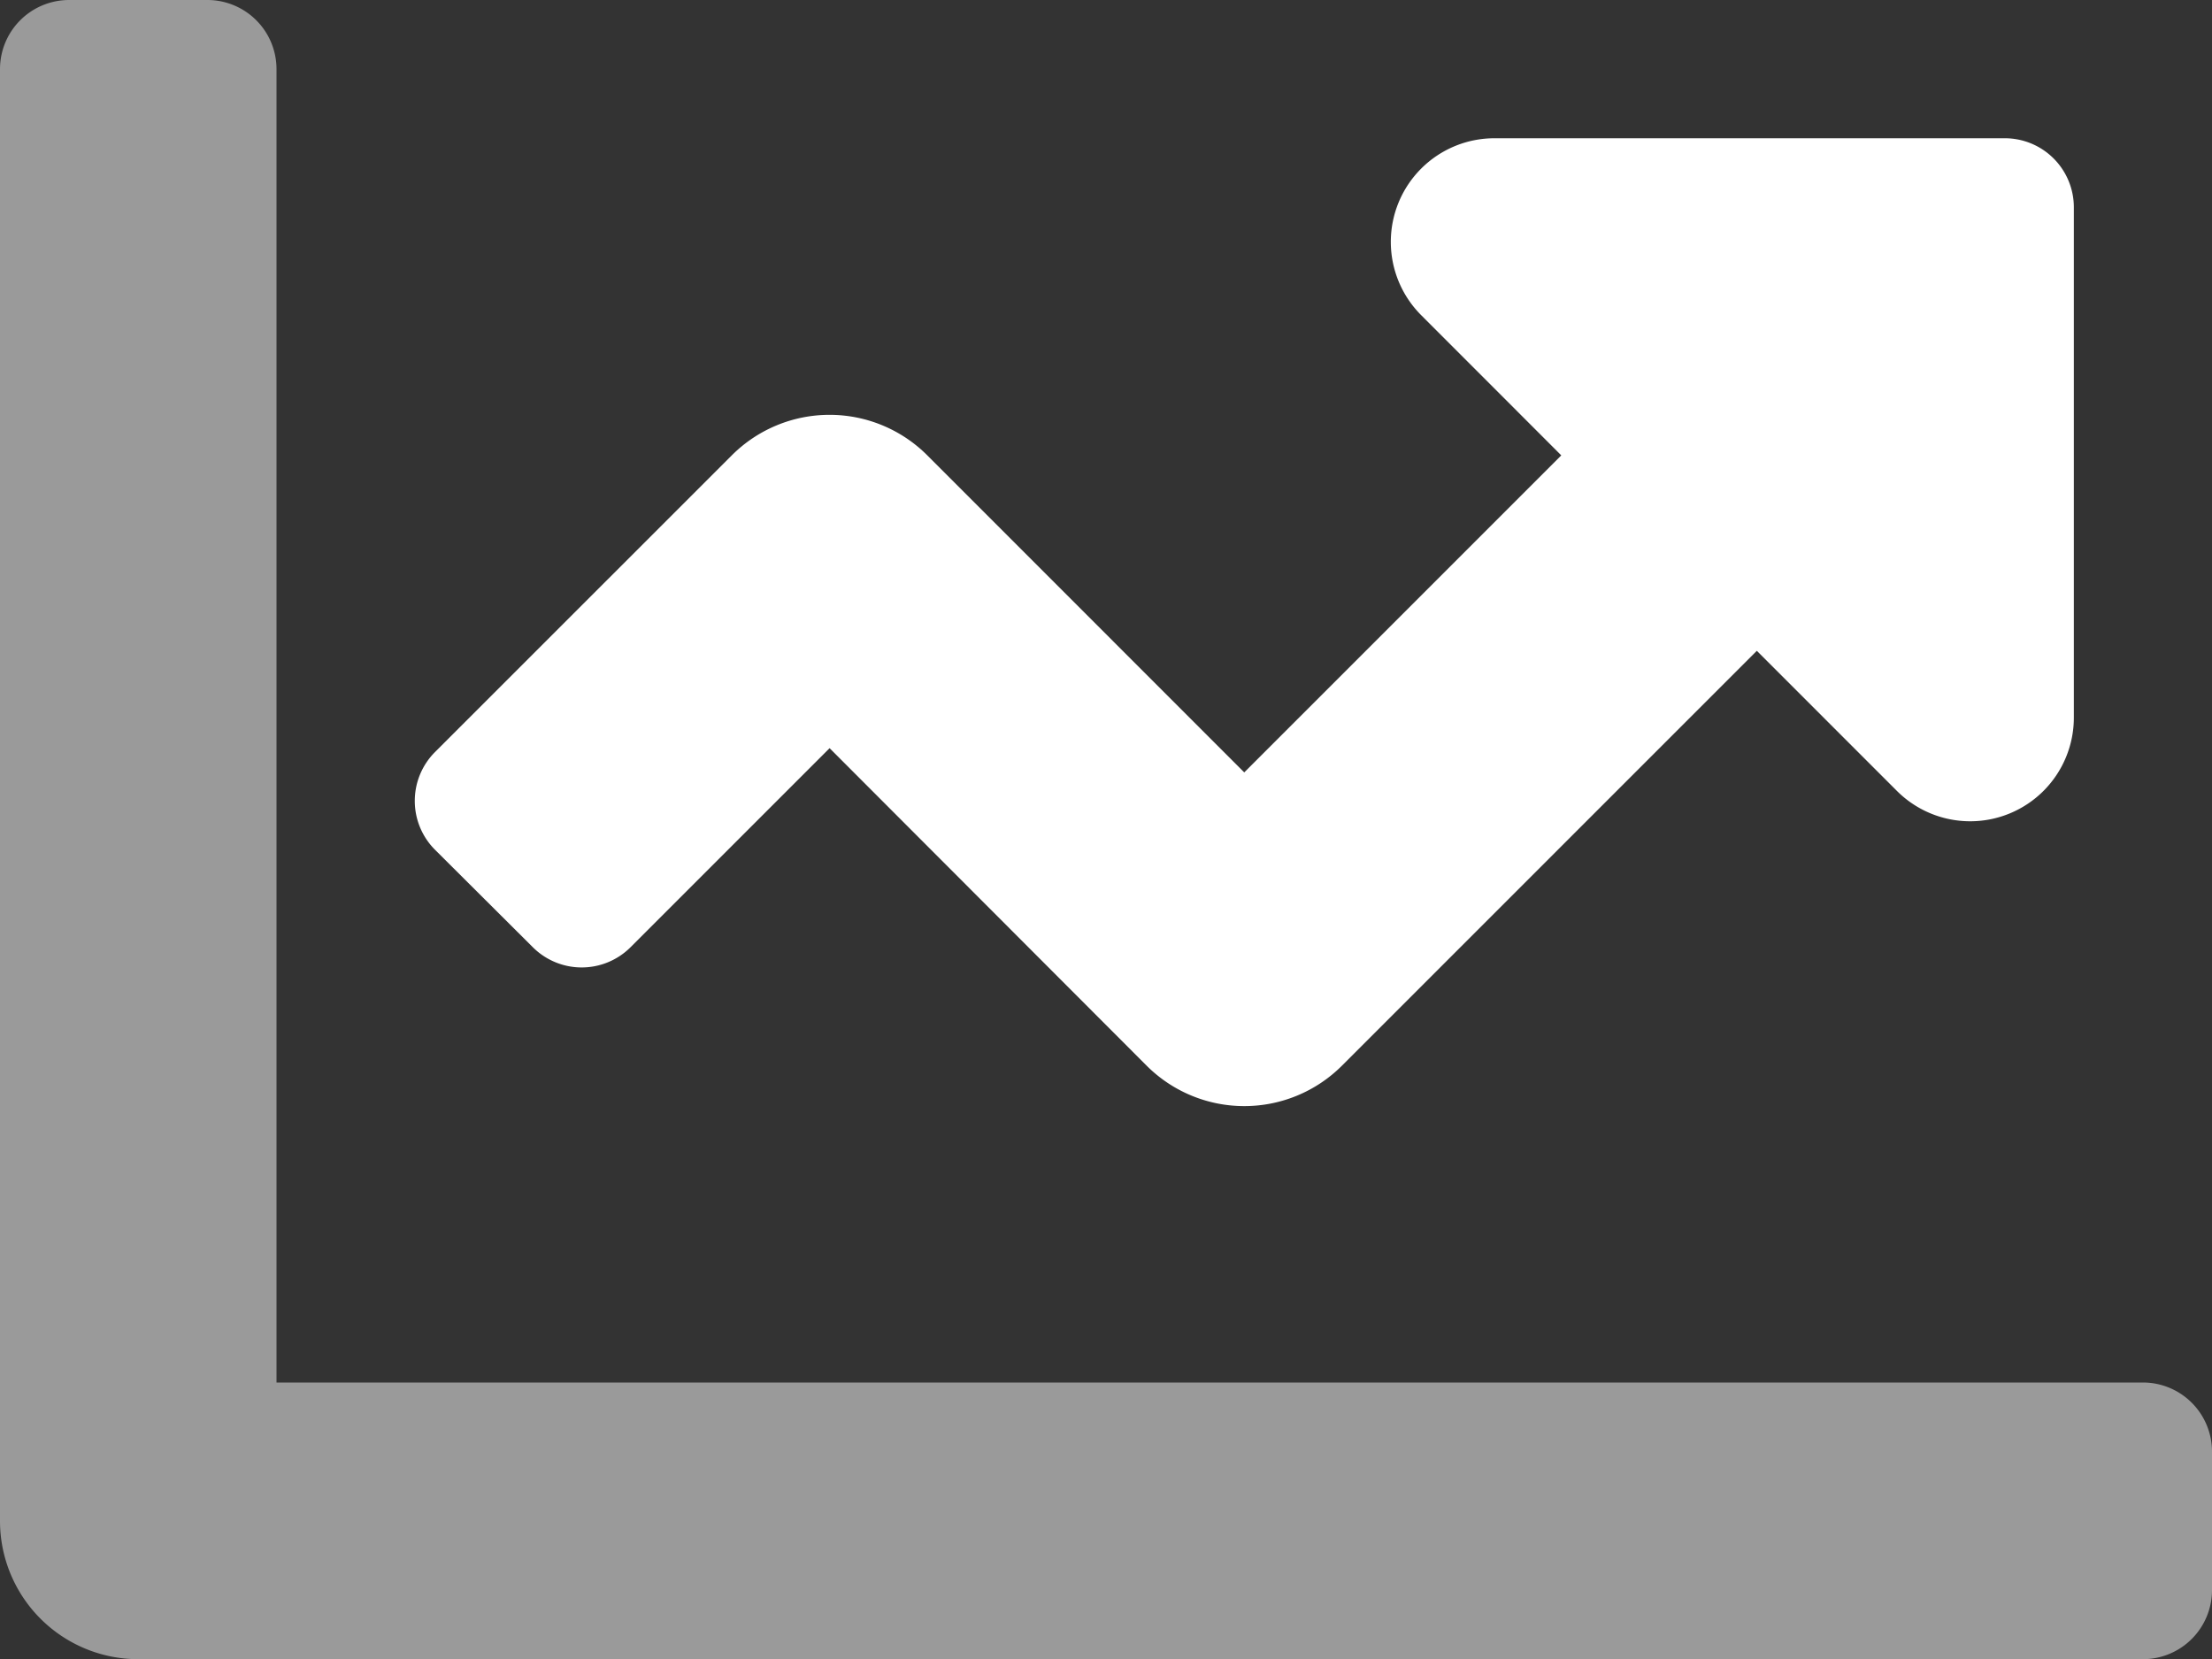 <svg xmlns="http://www.w3.org/2000/svg" width="24.288" height="18.216" viewBox="0 0 24.288 18.216">
  <rect x="0" y="0" width="24.288" height="18.216" fill="#333333" stroke="none"/>
  <g id="Grupo_206" data-name="Grupo 206" transform="translate(1525.219 243.353)">
    <g id="Grupo_193" data-name="Grupo 193" transform="translate(-1106 -683)">
      <path id="Icon_awesome-chart-line" data-name="Icon awesome-chart-line" d="M22.011,6.018h-5.6a1.138,1.138,0,0,0-.805,1.944L17.143,9.5l-3.481,3.481L10.182,9.5a1.517,1.517,0,0,0-2.147,0L4.777,12.757a.759.759,0,0,0,0,1.074L5.85,14.9a.759.759,0,0,0,1.074,0l2.185-2.185L12.589,16.2a1.517,1.517,0,0,0,2.147,0l4.554-4.554,1.537,1.537a1.138,1.138,0,0,0,1.944-.805v-5.6A.758.758,0,0,0,22.011,6.018Z" transform="translate(-419.219 435.147)" fill="#fff"/>
      <path id="Icon_awesome-chart-line-2" data-name="Icon awesome-chart-line" d="M23.529,19.68H3.036V5.259A.759.759,0,0,0,2.277,4.5H.759A.759.759,0,0,0,0,5.259V21.2a1.518,1.518,0,0,0,1.518,1.518H23.529a.759.759,0,0,0,.759-.759V20.439A.759.759,0,0,0,23.529,19.68Z" transform="translate(-419.219 435.147)" fill="#fff" opacity="0.506"/>
    </g>
  </g>
</svg>
